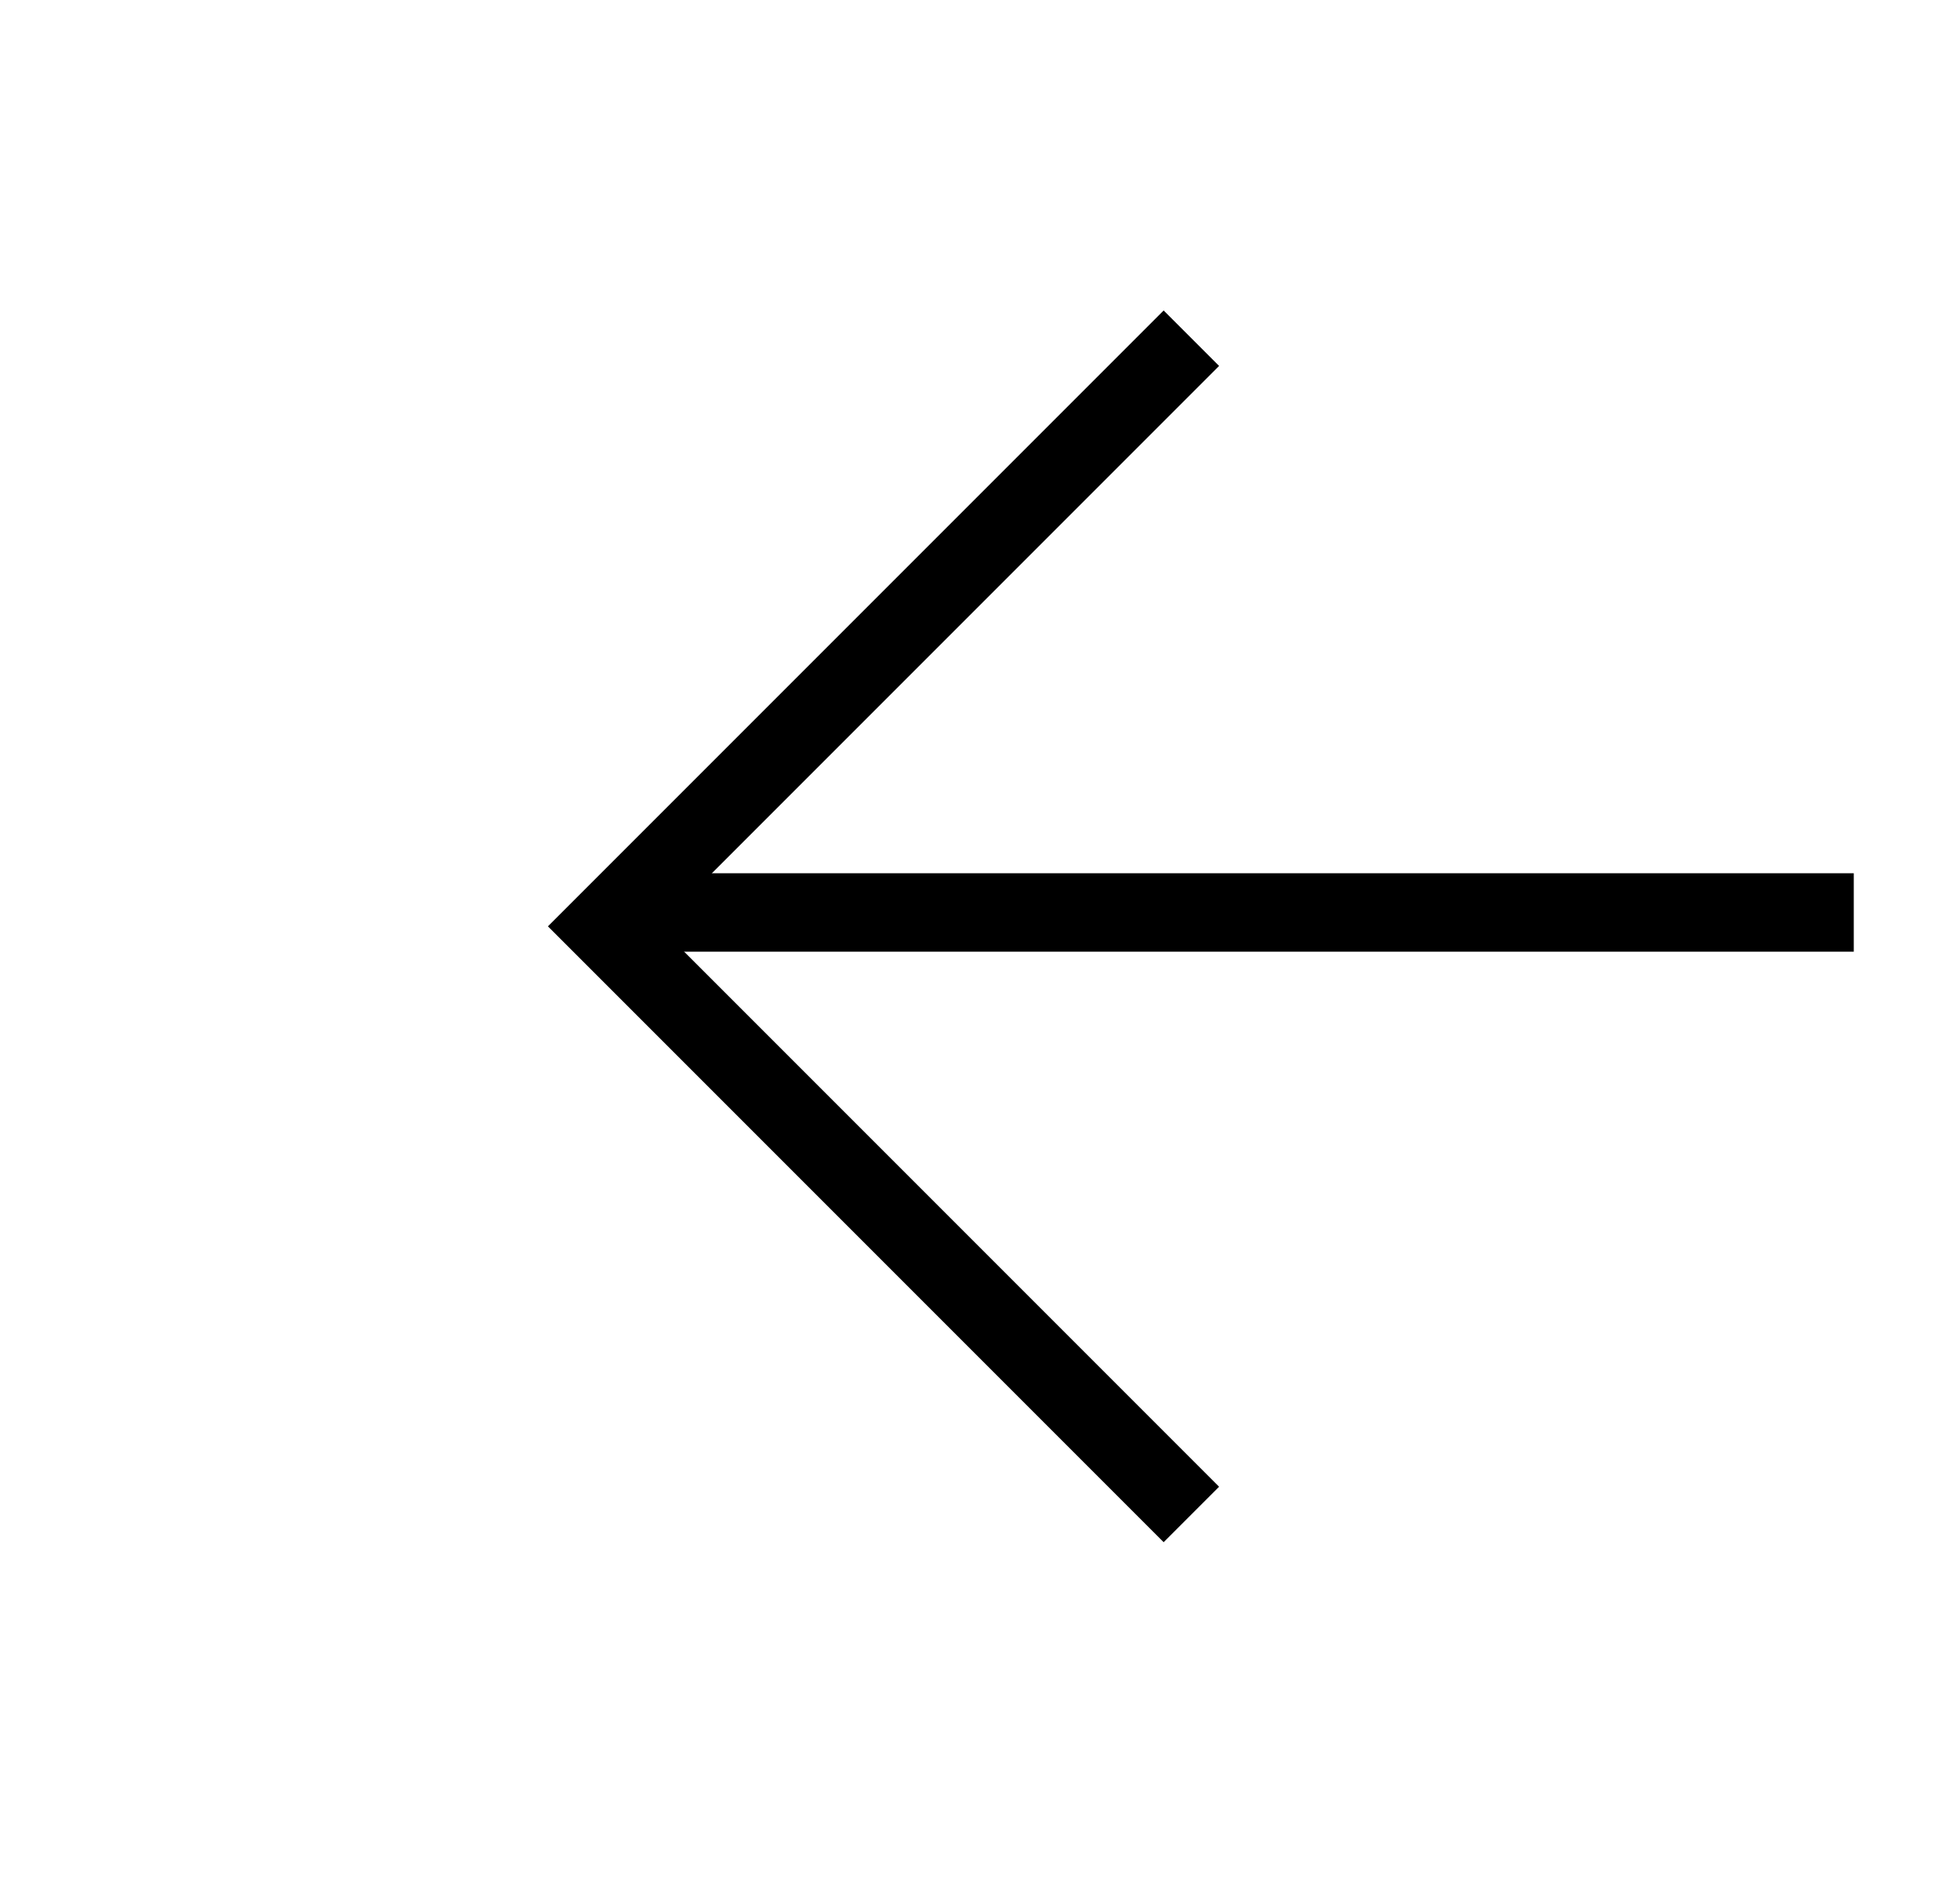 <svg width="25" height="24" viewBox="0 0 25 24" fill="none" xmlns="http://www.w3.org/2000/svg">
<path d="M15.196 4.313L7.696 11.813L15.196 19.313" stroke="black"/>
<path d="M8.089 11.636H23.645" stroke="black"/>
</svg>
